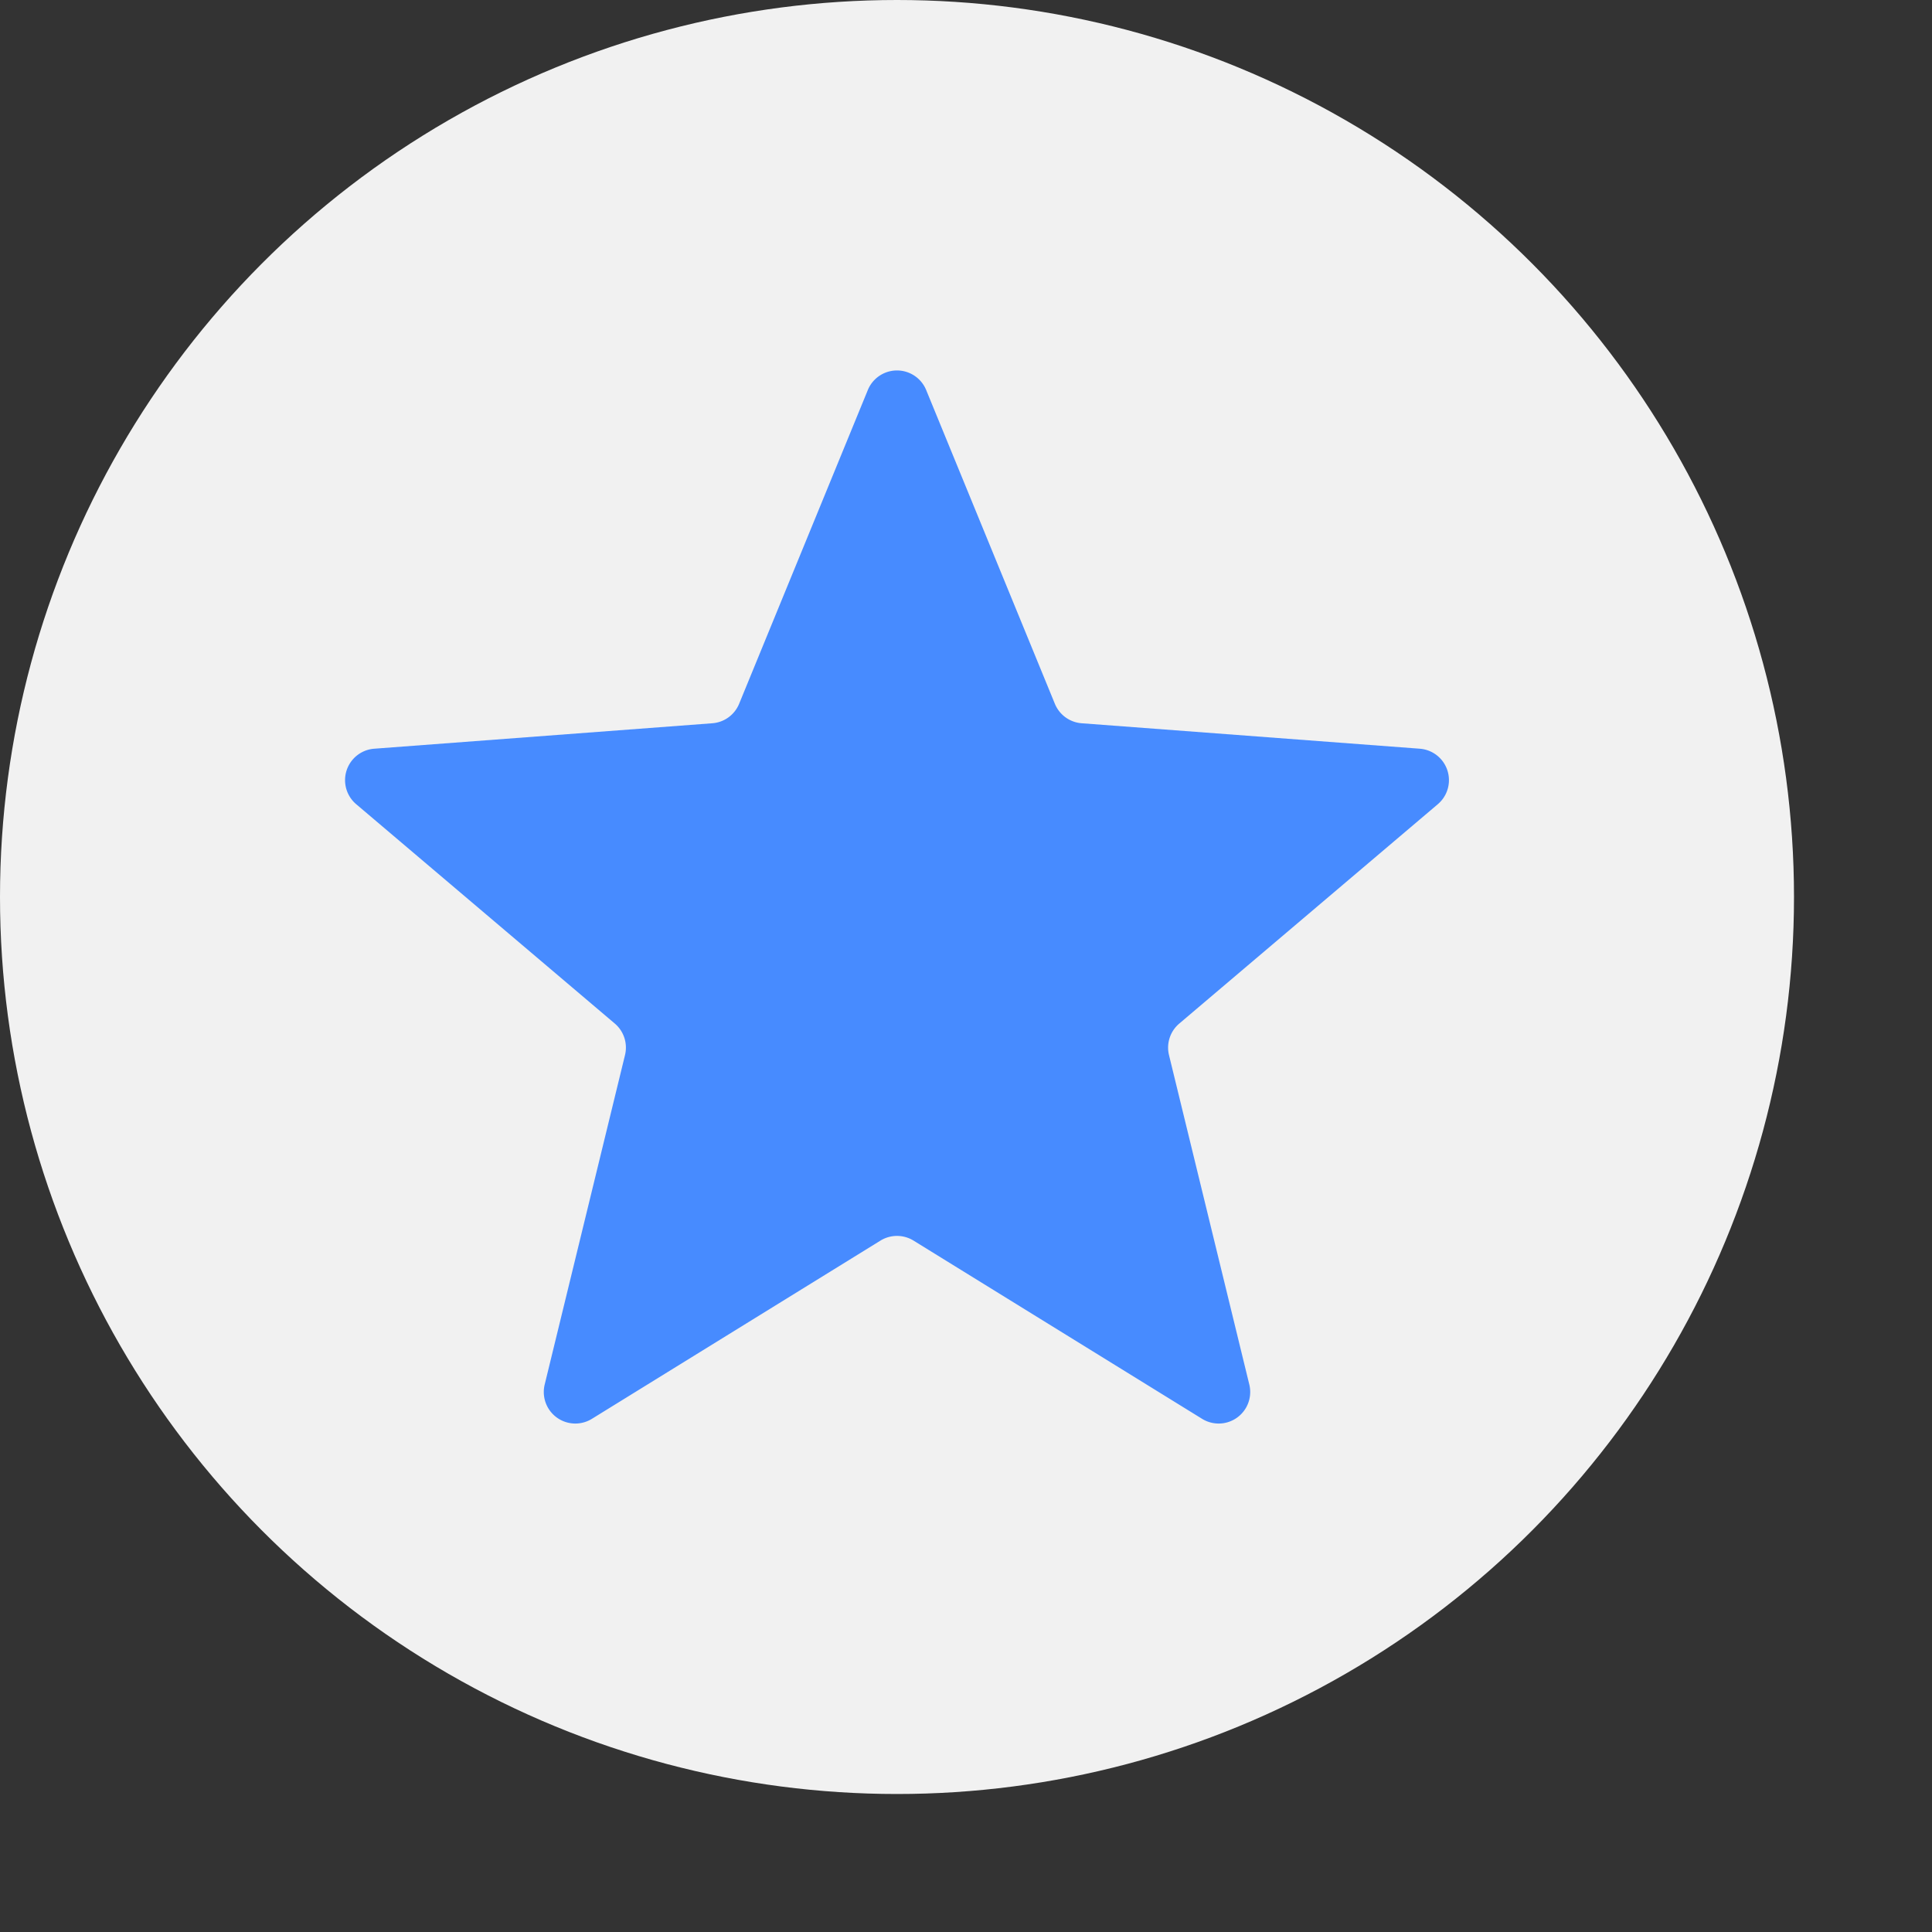 <svg height="28" id="summary-star-hor" viewbox="-1 -1 28 28" width="28" x="196" xmlns="http://www.w3.org/2000/svg" y="448">
 <rect width="100%" height="100%" fill="#333333" stroke="none"/>
 <g fill="none" fill-rule="evenodd">
  <circle cx="13" cy="13" fill="#F1F1F1" r="13">
  </circle>
  <path d="M12.76 17.98l-4.182 2.583a.457.457 0 01-.684-.497l1.164-4.775a.457.457 0 00-.148-.457l-3.749-3.18a.457.457 0 01.261-.803l4.902-.369a.457.457 0 00.388-.282l1.865-4.547a.457.457 0 01.846 0l1.865 4.547c.066.16.216.269.388.282l4.902.369a.457.457 0 01.26.804l-3.748 3.18a.457.457 0 00-.148.456l1.164 4.775a.457.457 0 01-.684.497L13.24 17.98a.457.457 0 00-.48 0z" fill="#478BFF">
  </path>
 </g>
</svg>
